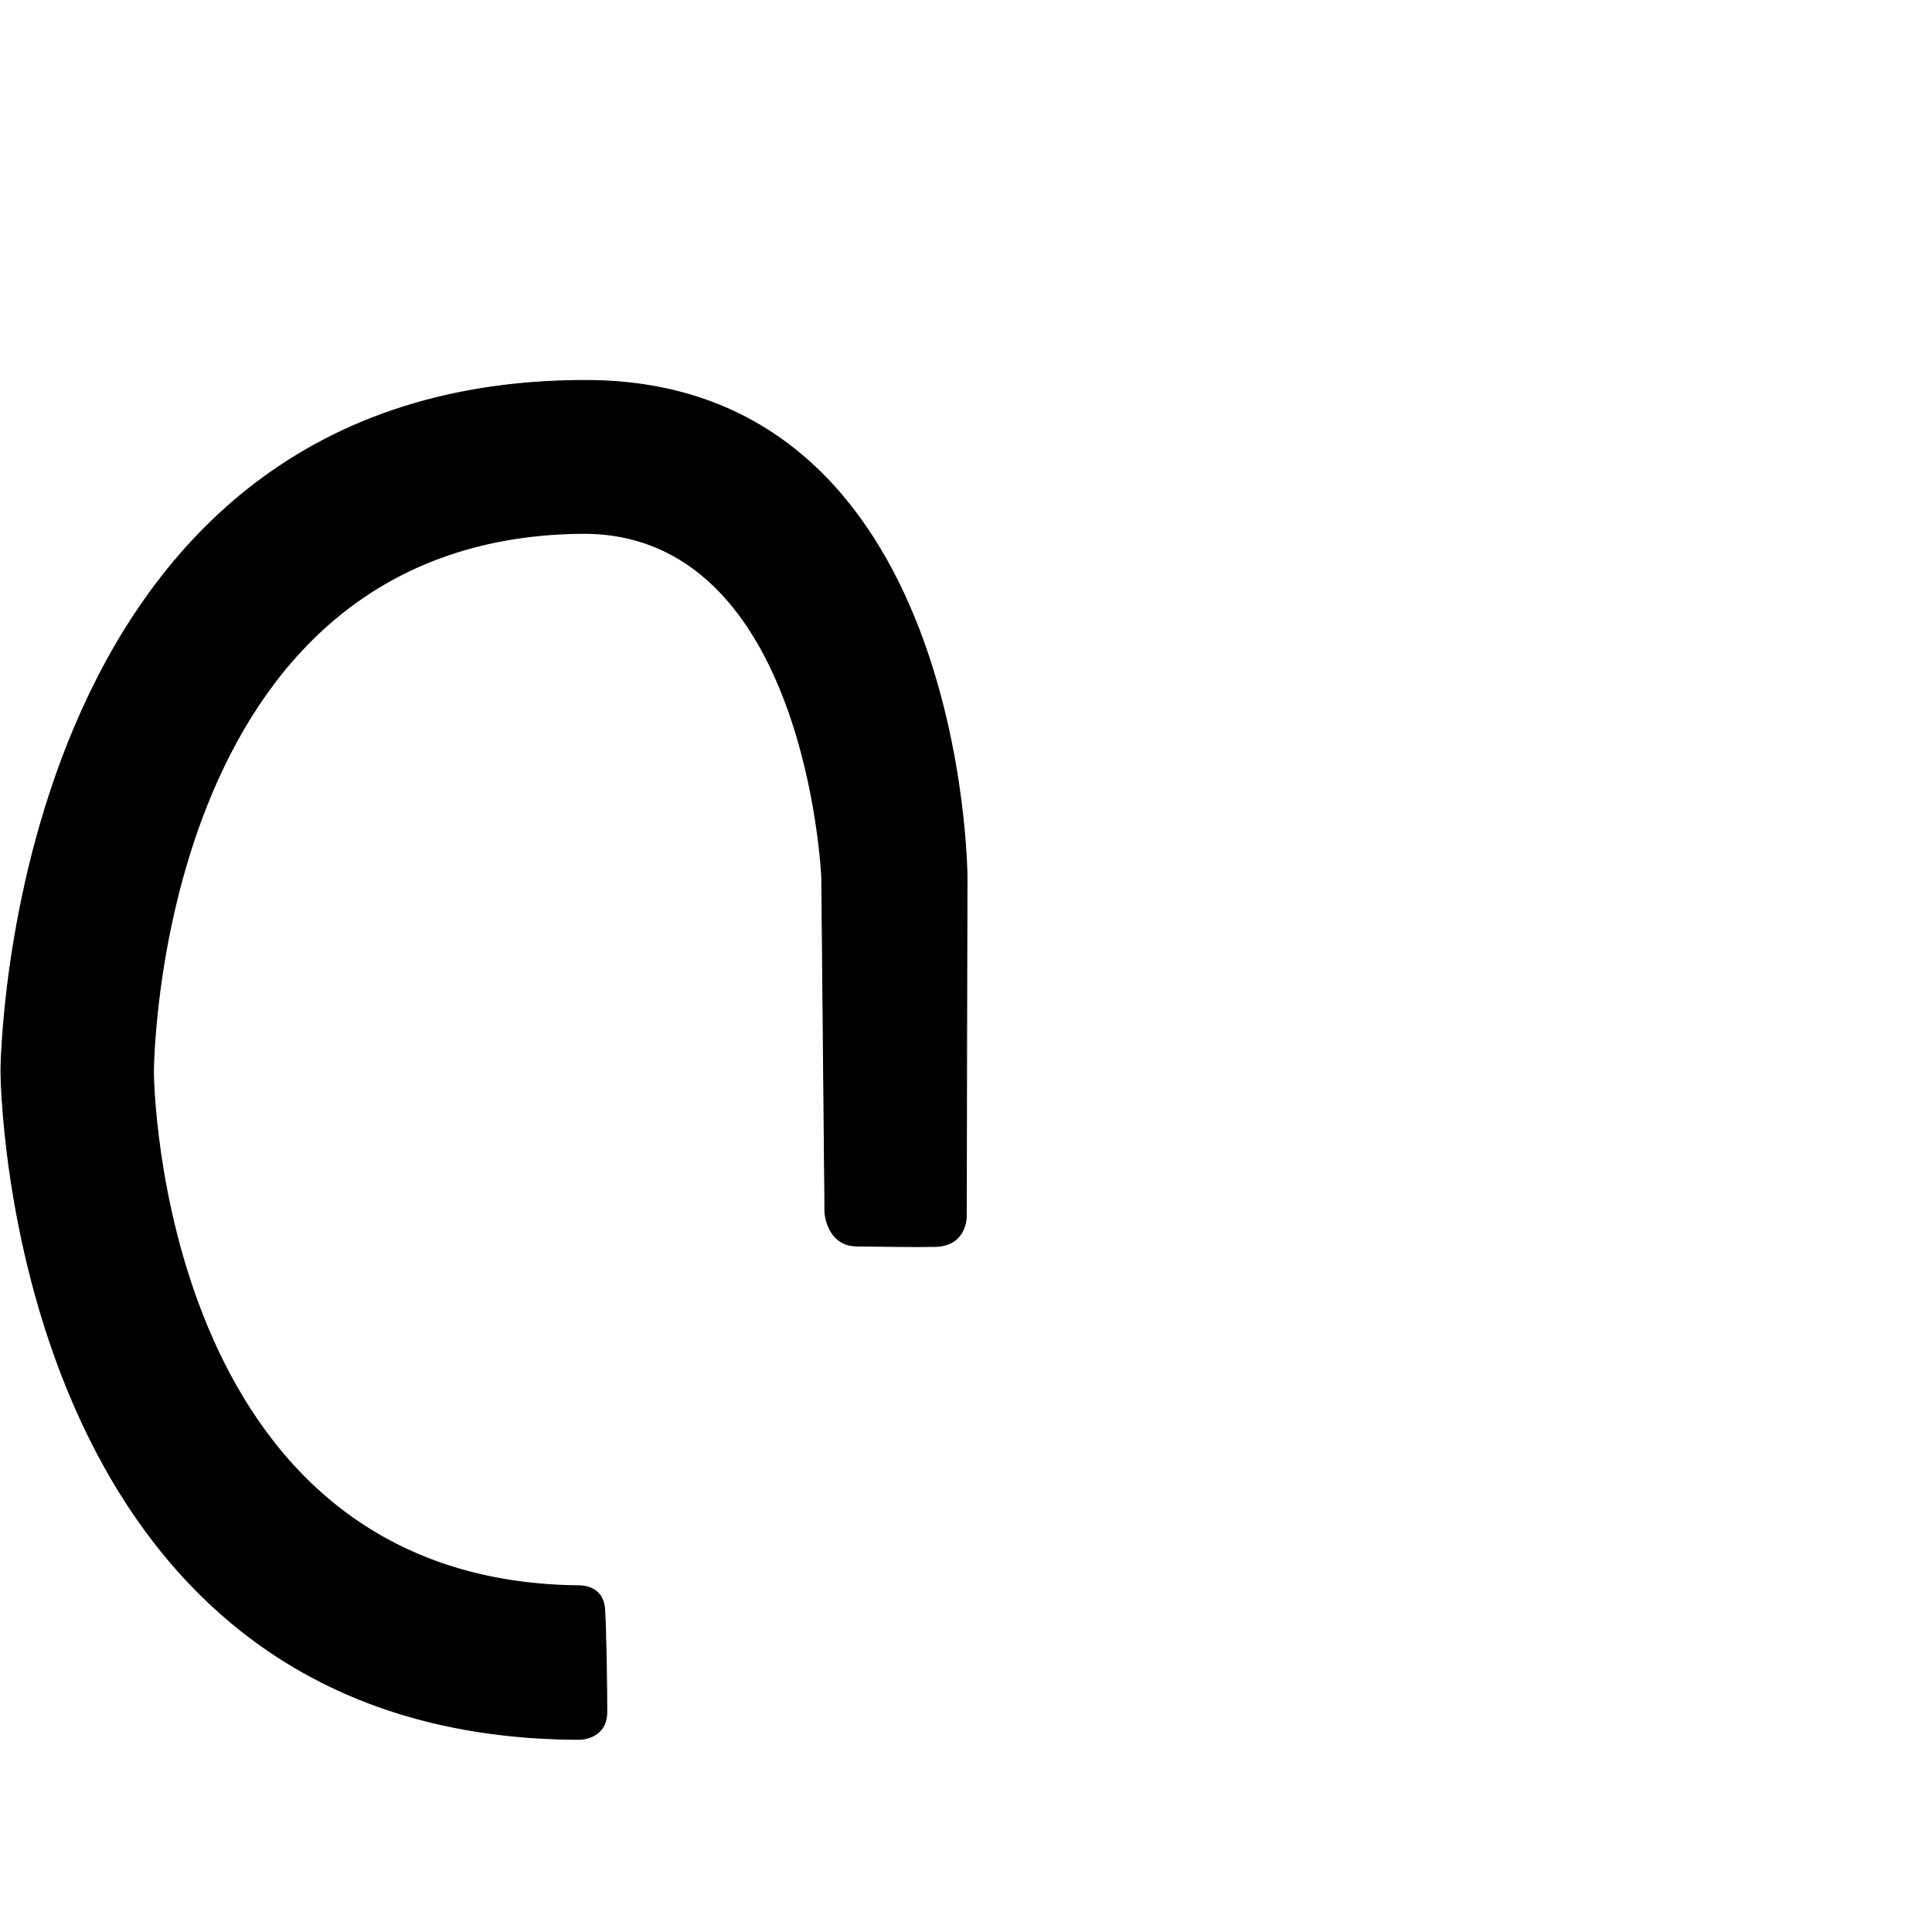 <?xml version="1.0" encoding="UTF-8" standalone="no"?>
<!DOCTYPE svg PUBLIC "-//W3C//DTD SVG 1.1//EN" "http://www.w3.org/Graphics/SVG/1.1/DTD/svg11.dtd">
<svg width="100%" height="100%" viewBox="0 0 2048 2048" version="1.1" xmlns="http://www.w3.org/2000/svg" xmlns:xlink="http://www.w3.org/1999/xlink" xml:space="preserve" xmlns:serif="http://www.serif.com/" style="fill-rule:evenodd;clip-rule:evenodd;stroke-linecap:round;stroke-linejoin:round;stroke-miterlimit:1.5;">
    <g id="レイヤー6">
        <path d="M1024.28,1289.74L1025.05,929.107C1025.05,929.107 1023.23,403.343 620.701,403.303C4.304,403.242 1.013,1135.27 1.013,1135.27C1.013,1135.27 2.765,1842.66 614.454,1843.77C614.553,1843.77 643.005,1843.58 643.19,1815.26C643.341,1792.22 642.317,1727.31 640.964,1706.2C639.323,1680.62 615.991,1681.04 613.94,1681.02C165.64,1676.79 162.642,1136.91 162.642,1136.91C162.642,1136.91 163.058,570.859 615.645,565.342C855.546,562.417 871.085,929.879 871.085,929.879L874.491,1285.5C874.491,1285.5 876.58,1320.4 908.043,1320.78C928.139,1321.02 971.626,1321.74 991.316,1321.28C1024.66,1320.5 1024.28,1289.74 1024.28,1289.74Z" style="stroke:black;stroke-width:1px;"/>
    </g>
</svg>
